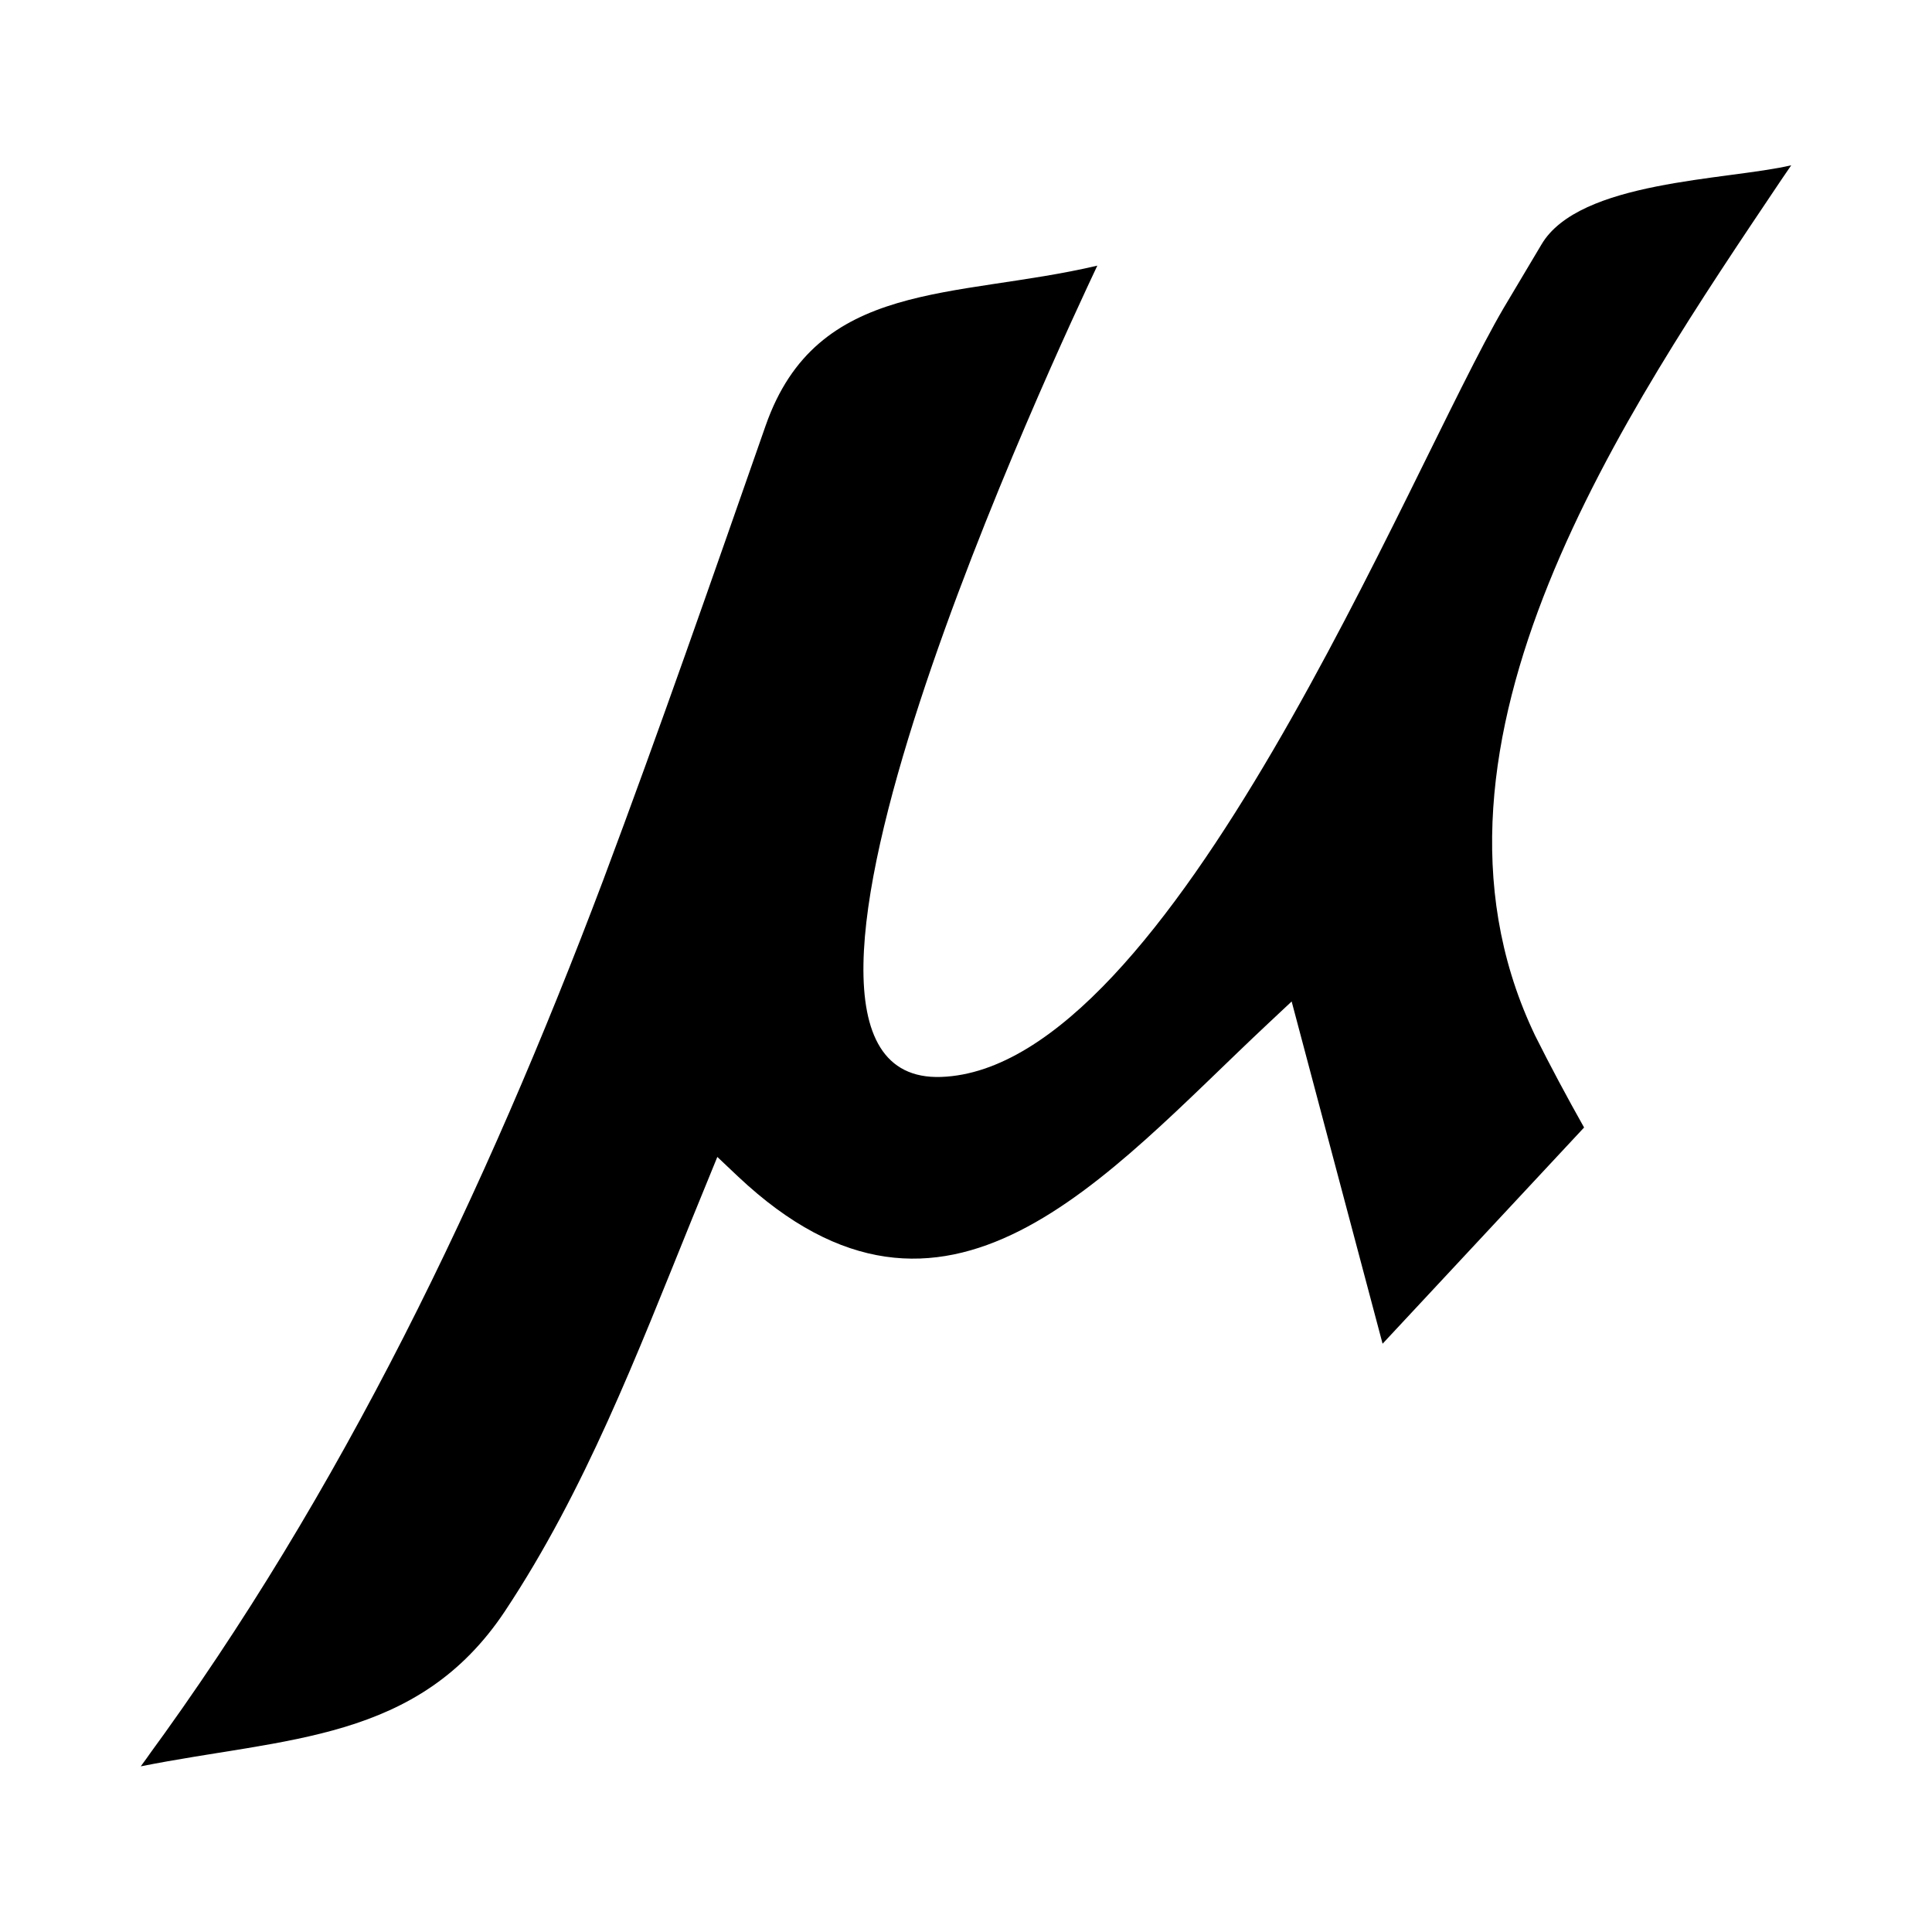 <?xml version="1.0" encoding="utf-8"?>
<!-- Generator: Adobe Illustrator 27.9.0, SVG Export Plug-In . SVG Version: 6.00 Build 0)  -->
<svg version="1.1" id="Layer_1" xmlns="http://www.w3.org/2000/svg" xmlns:xlink="http://www.w3.org/1999/xlink" x="0px" y="0px"
	 viewBox="0 0 512 512" style="enable-background:new 0 0 512 512;" xml:space="preserve">
<g id="b9118f5a-8922-4c03-8a96-895be339d3a9">
	<g id="f65d9a9a-adc7-499d-8064-1a48dd8a9215">
		<path d="M474.7,43.8c-17.1,4-56.2,4-66.2,21l-10,16.8c-25.1,42.8-88.1,201.7-149.1,203.8s32.1-195.2,41.4-215
			c-37.9,8.9-74.3,3.5-87.9,42.4c-14.1,40.3-28.1,80.6-43.1,120.6C128.6,316,90.6,395.4,38.8,466c1.2-1.6,2.3-3.1-1.5,2.1
			c38.5-7.7,73.4-6.4,96.5-41.1c21.3-32.1,35-68,49.4-103.5l6.9-16.9l5.5,5.2c55,51.8,97.2,0,140.3-40.4l6.4-6l24.1,90.7l53.4-57.3
			c-4.5-8-8.9-16.2-13-24.4l-0.7-1.5c-35.3-76.4,24.8-163.9,66-225.3L474.7,43.8z"/>
	</g>
</g>
</svg>
